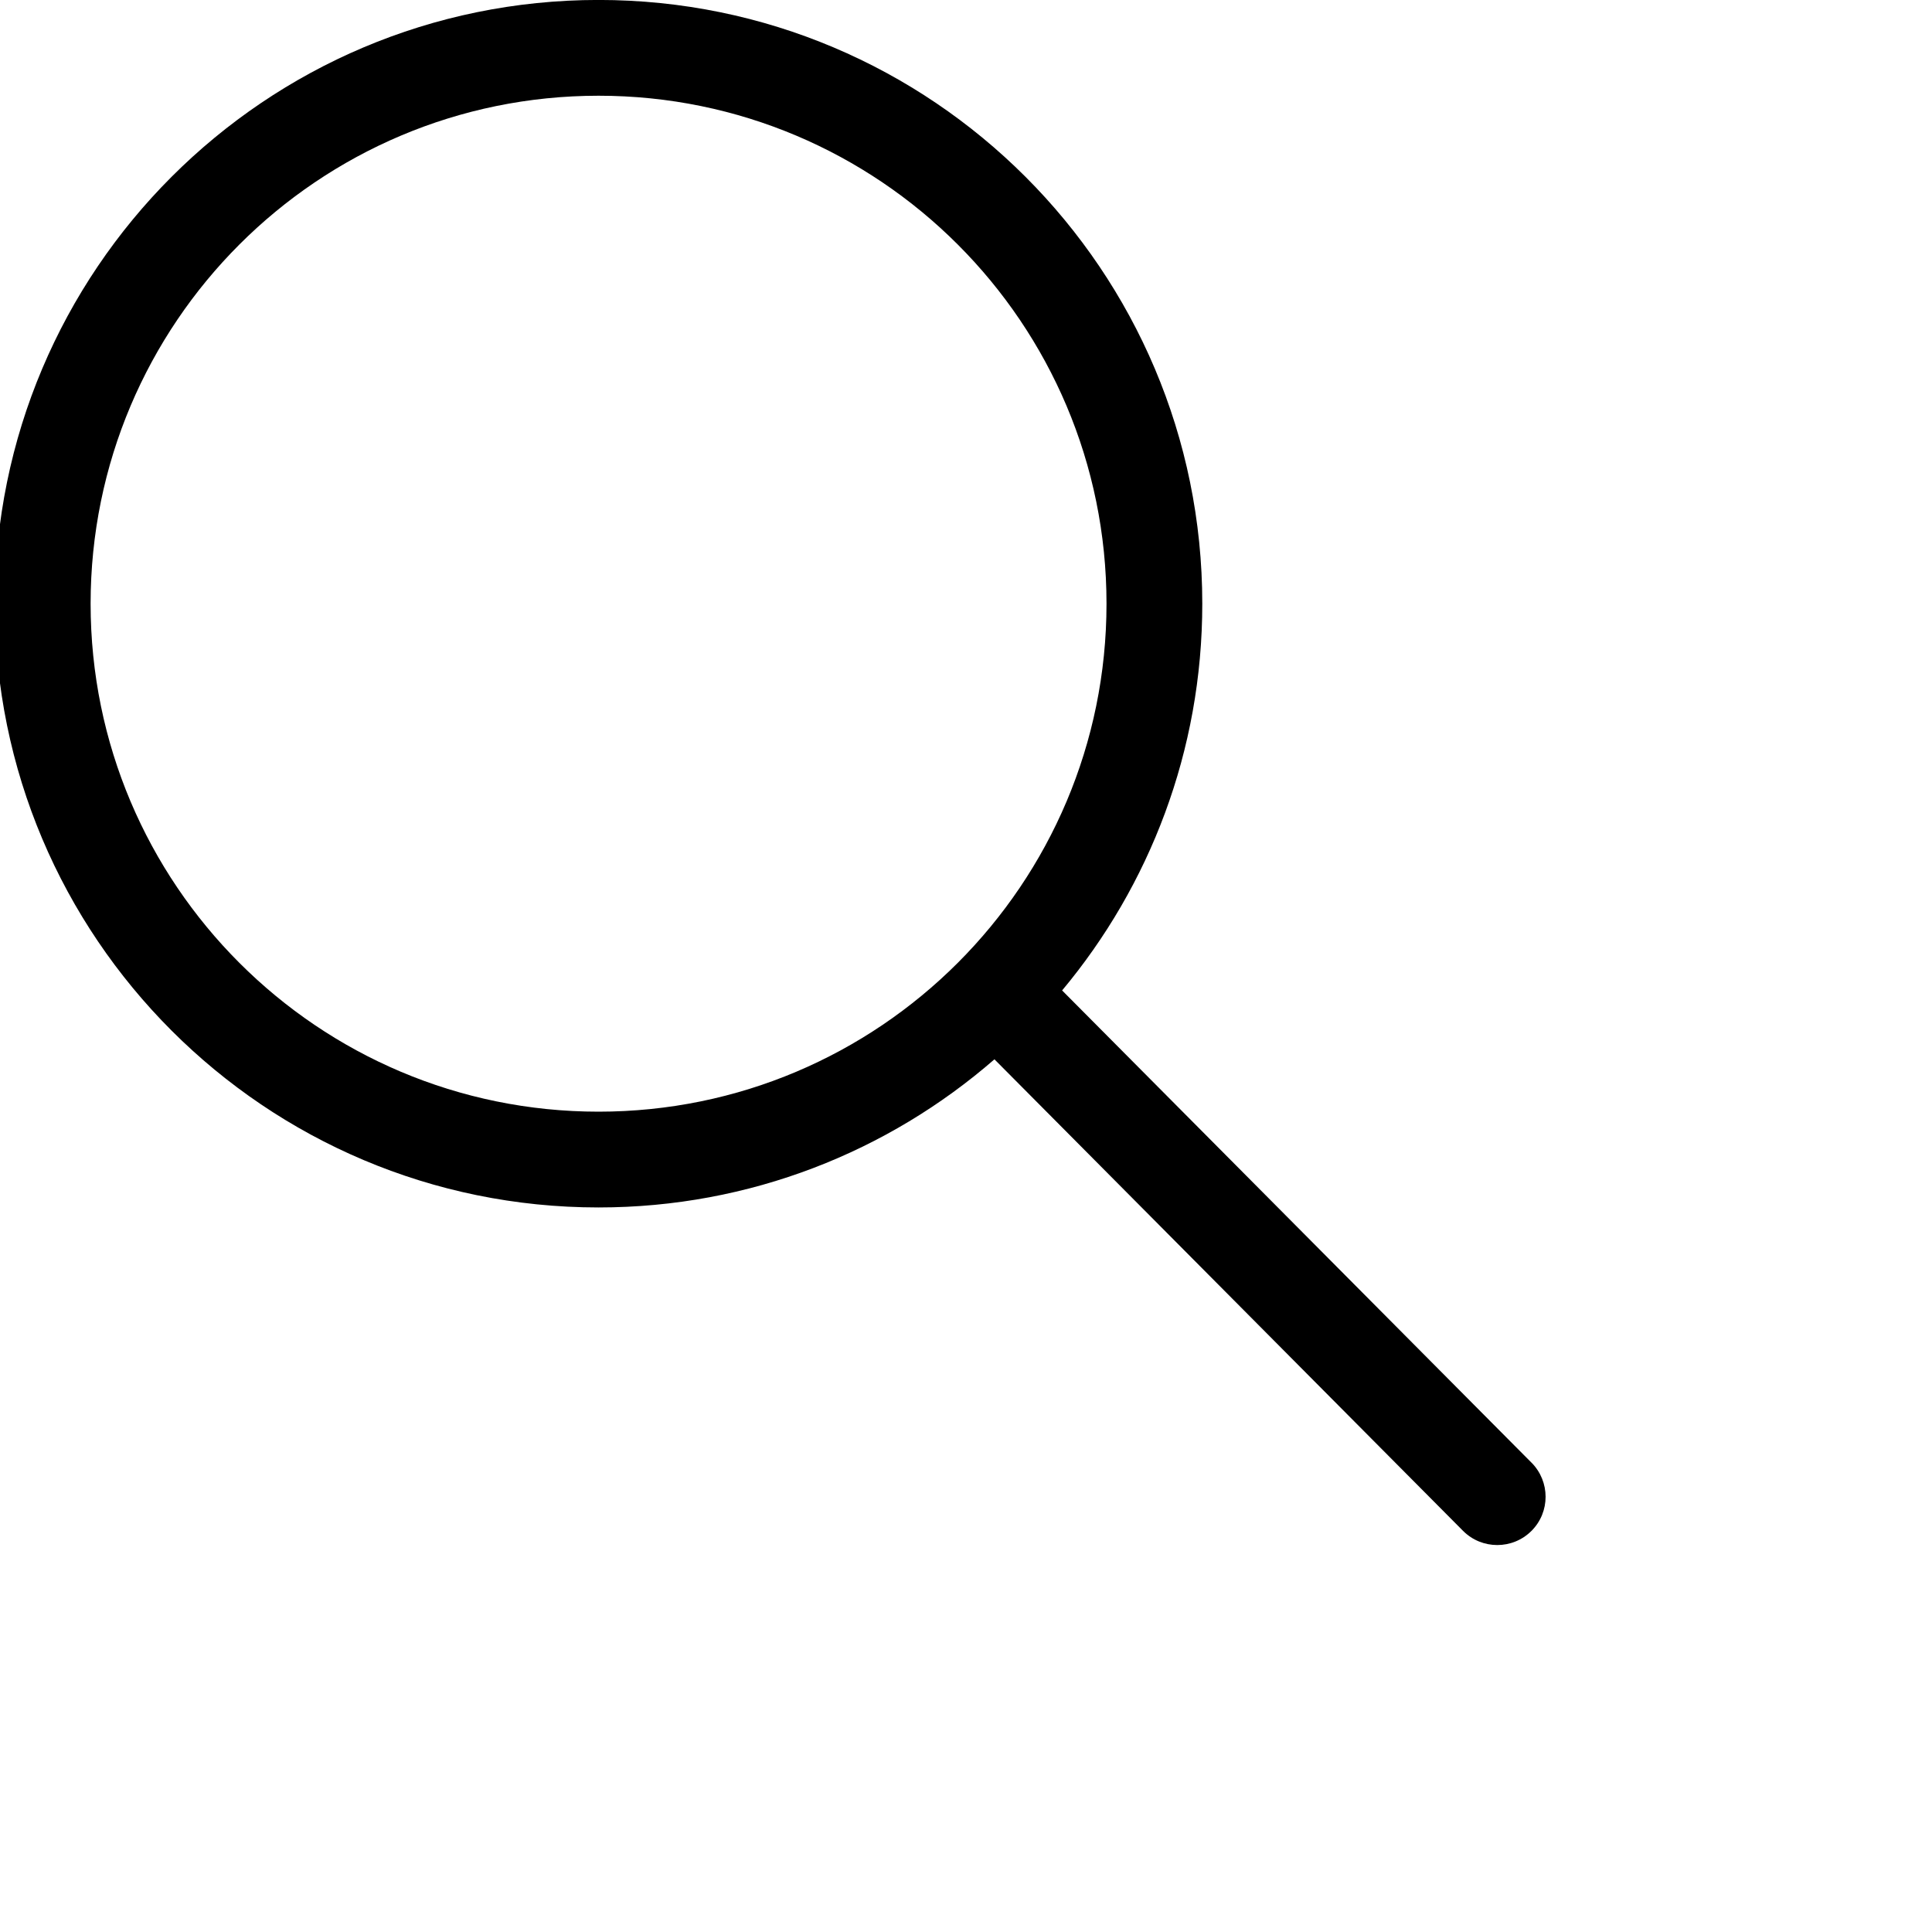 <svg width="24" height="24" viewBox="0 0 40 40" fill="#000000" version="1.1" xmlns="http://www.w3.org/2000/svg">
    <g id="SVGRepo_bgCarrier" stroke-width="1"></g>
    <g id="SVGRepo_tracerCarrier" stroke-linecap="round" stroke-linejoin="round" stroke-width="1"></g>
    <g id="SVGRepo_iconCarrier"> <path d="M31.707 30.282l-9.717-9.776c1.811-2.169 2.902-4.96 2.902-8.007 0-6.904-5.596-12.5-12.5-12.5s-12.5 5.596-12.5 12.5 5.596 12.5 12.5 12.5c3.136 0 6.002-1.158 8.197-3.067l9.703 9.764c0.39 0.39 1.024 0.39 1.415 0s0.39-1.023 0-1.415zM12.393 23.016c-5.808 0-10.517-4.709-10.517-10.517s4.708-10.517 10.517-10.517c5.808 0 10.516 4.708 10.516 10.517s-4.709 10.517-10.517 10.517z"></path> </g>
</svg>
